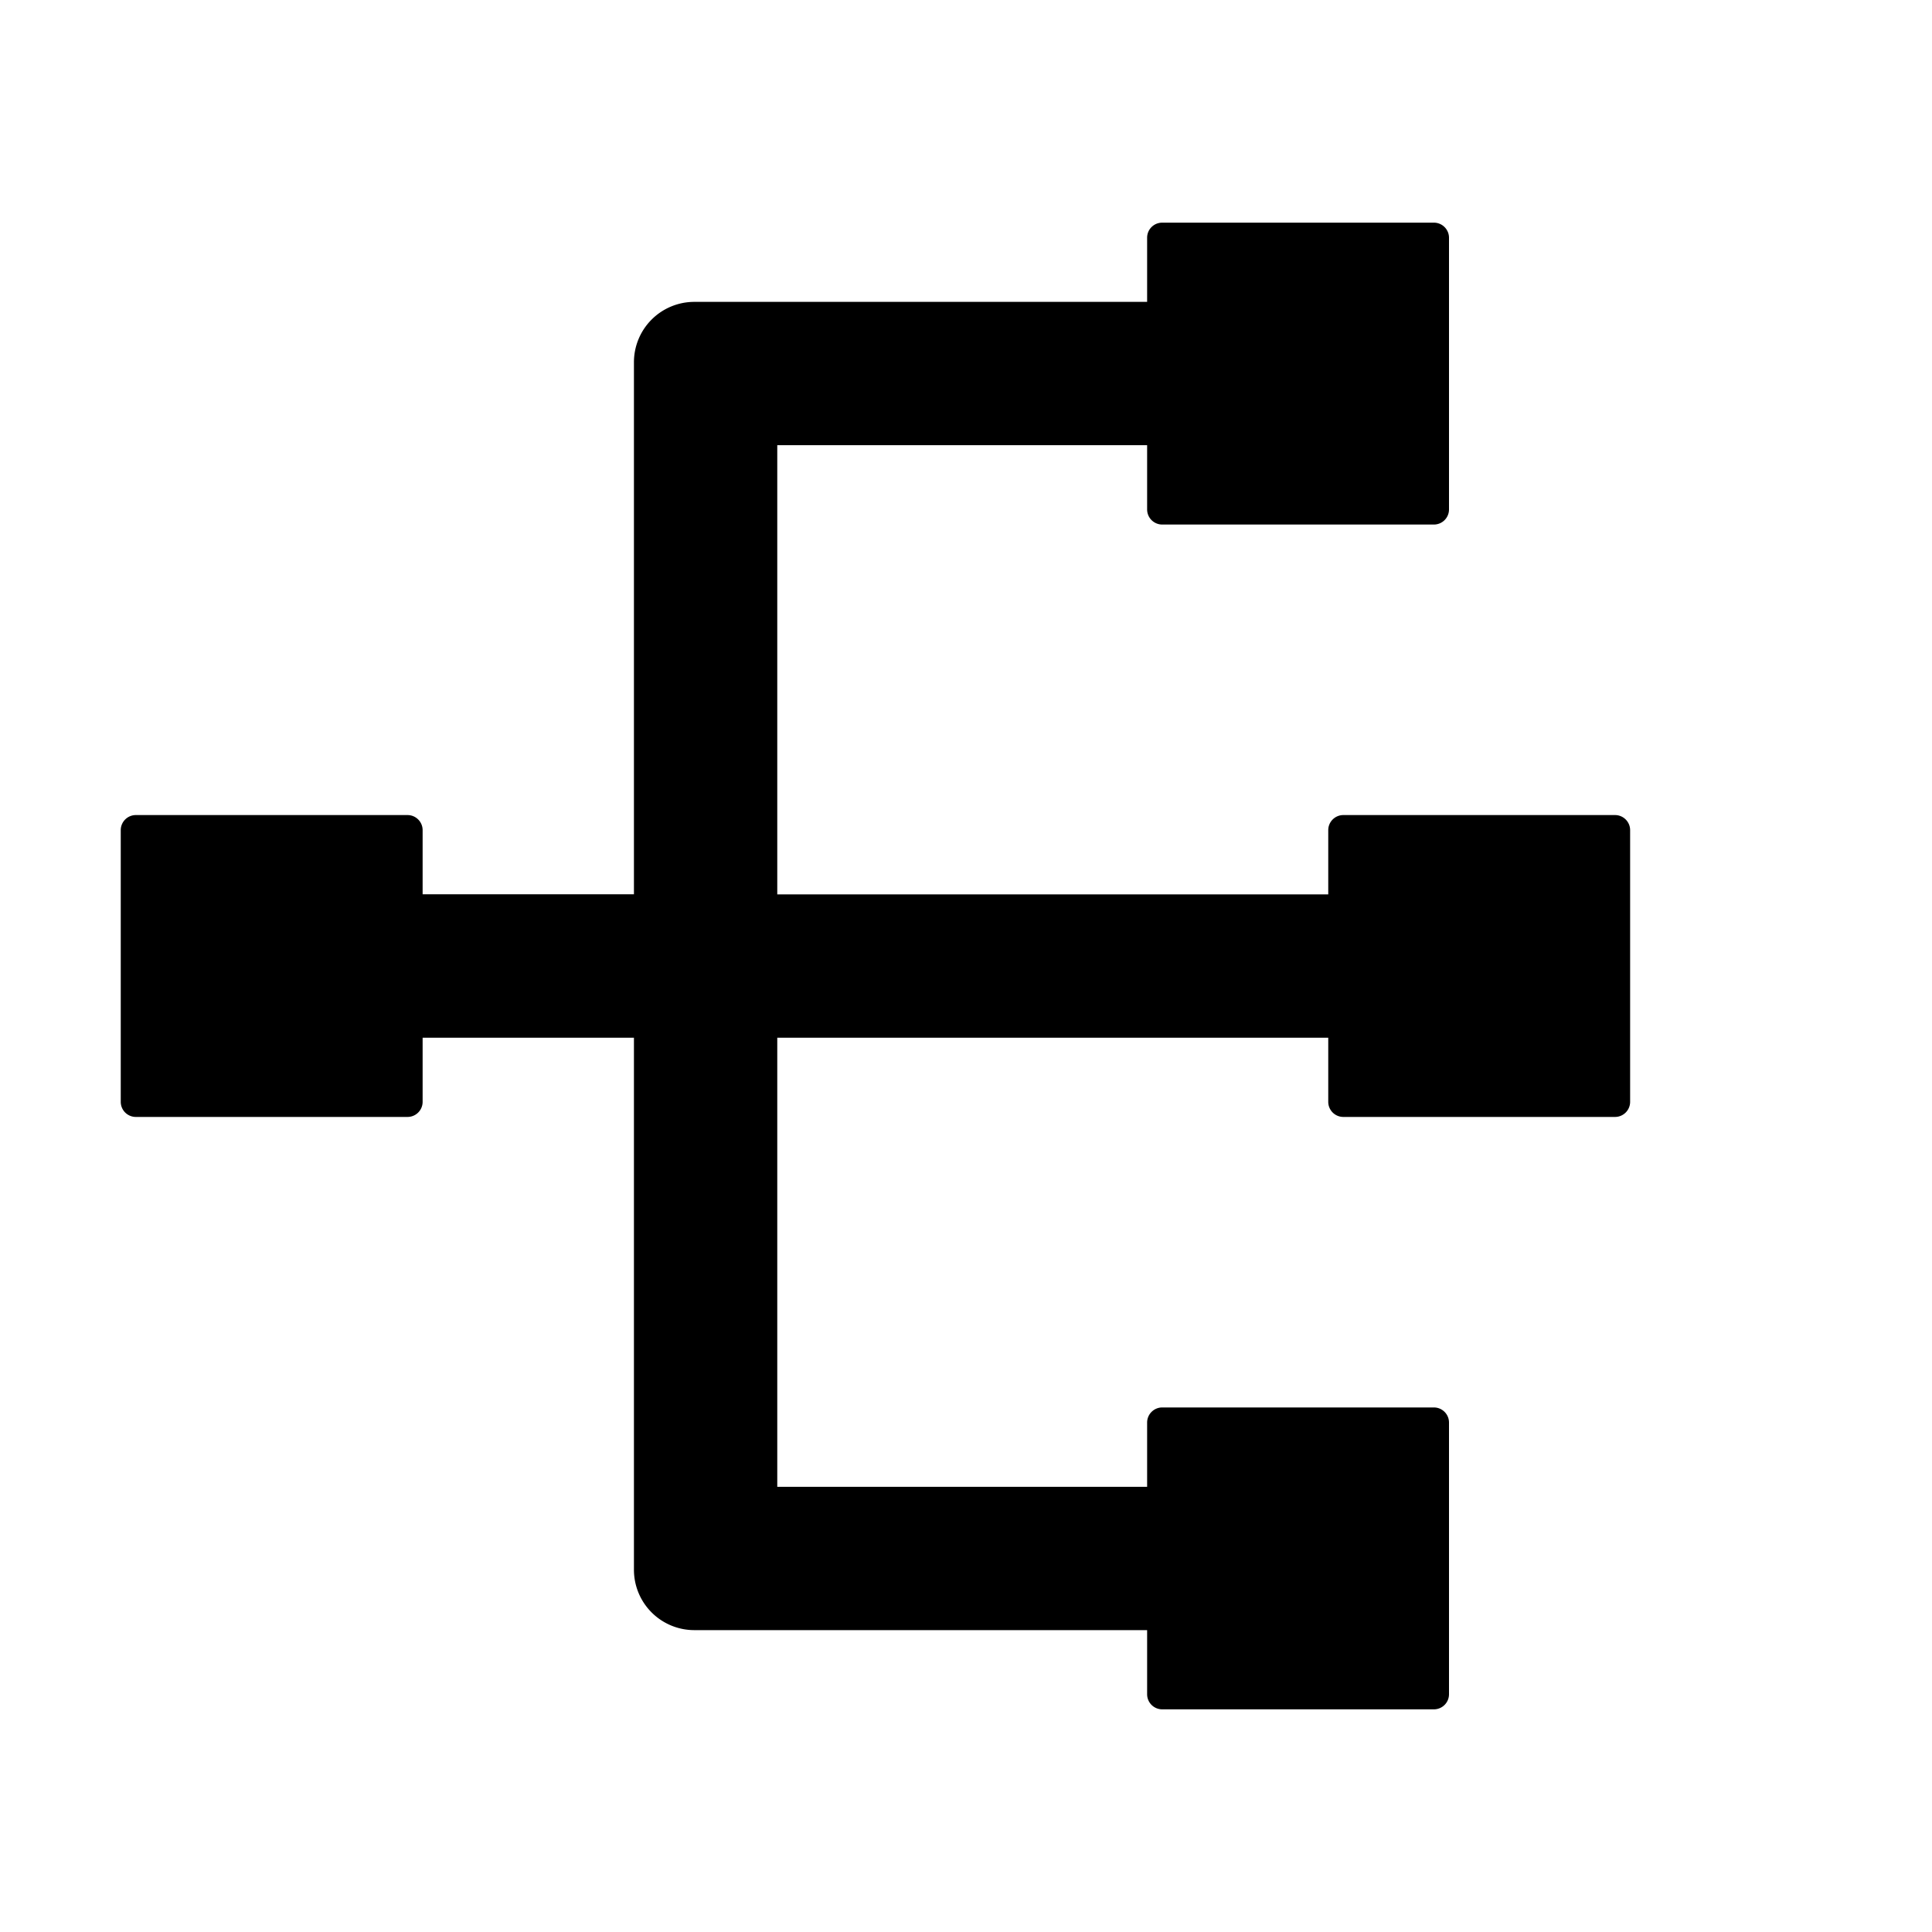 <?xml version="1.0" standalone="no"?>
<svg xmlns="http://www.w3.org/2000/svg" class="icon" viewBox="0 0 1024 1024">
  <path d="M608 864H368a32 32 0 0 1-32-32V550.016H224v33.984a8 8 0 0 1-8 8h-144A8 8 0 0 1 64 584v-144c0-4.416 3.584-8 8-8h144c4.416 0 8 3.584 8 8v33.984h112V192a32 32 0 0 1 32-32H608v-33.984c0-4.48 3.584-8 8-8h144c4.416 0 8 3.584 8 8v144a8 8 0 0 1-8 8h-144a8 8 0 0 1-8-8v-34.048H411.968v238.08H704v-34.048c0-4.416 3.584-8 8-8h144c4.416 0 8 3.584 8 8v144a8 8 0 0 1-8 8h-144A8 8 0 0 1 704 584v-33.984H411.968v238.016H608v-34.048c0-4.416 3.584-8 8-8h144c4.416 0 8 3.584 8 8v144a8 8 0 0 1-8 8h-144a8 8 0 0 1-8-8V864z" p-id="43265"></path>
</svg>
